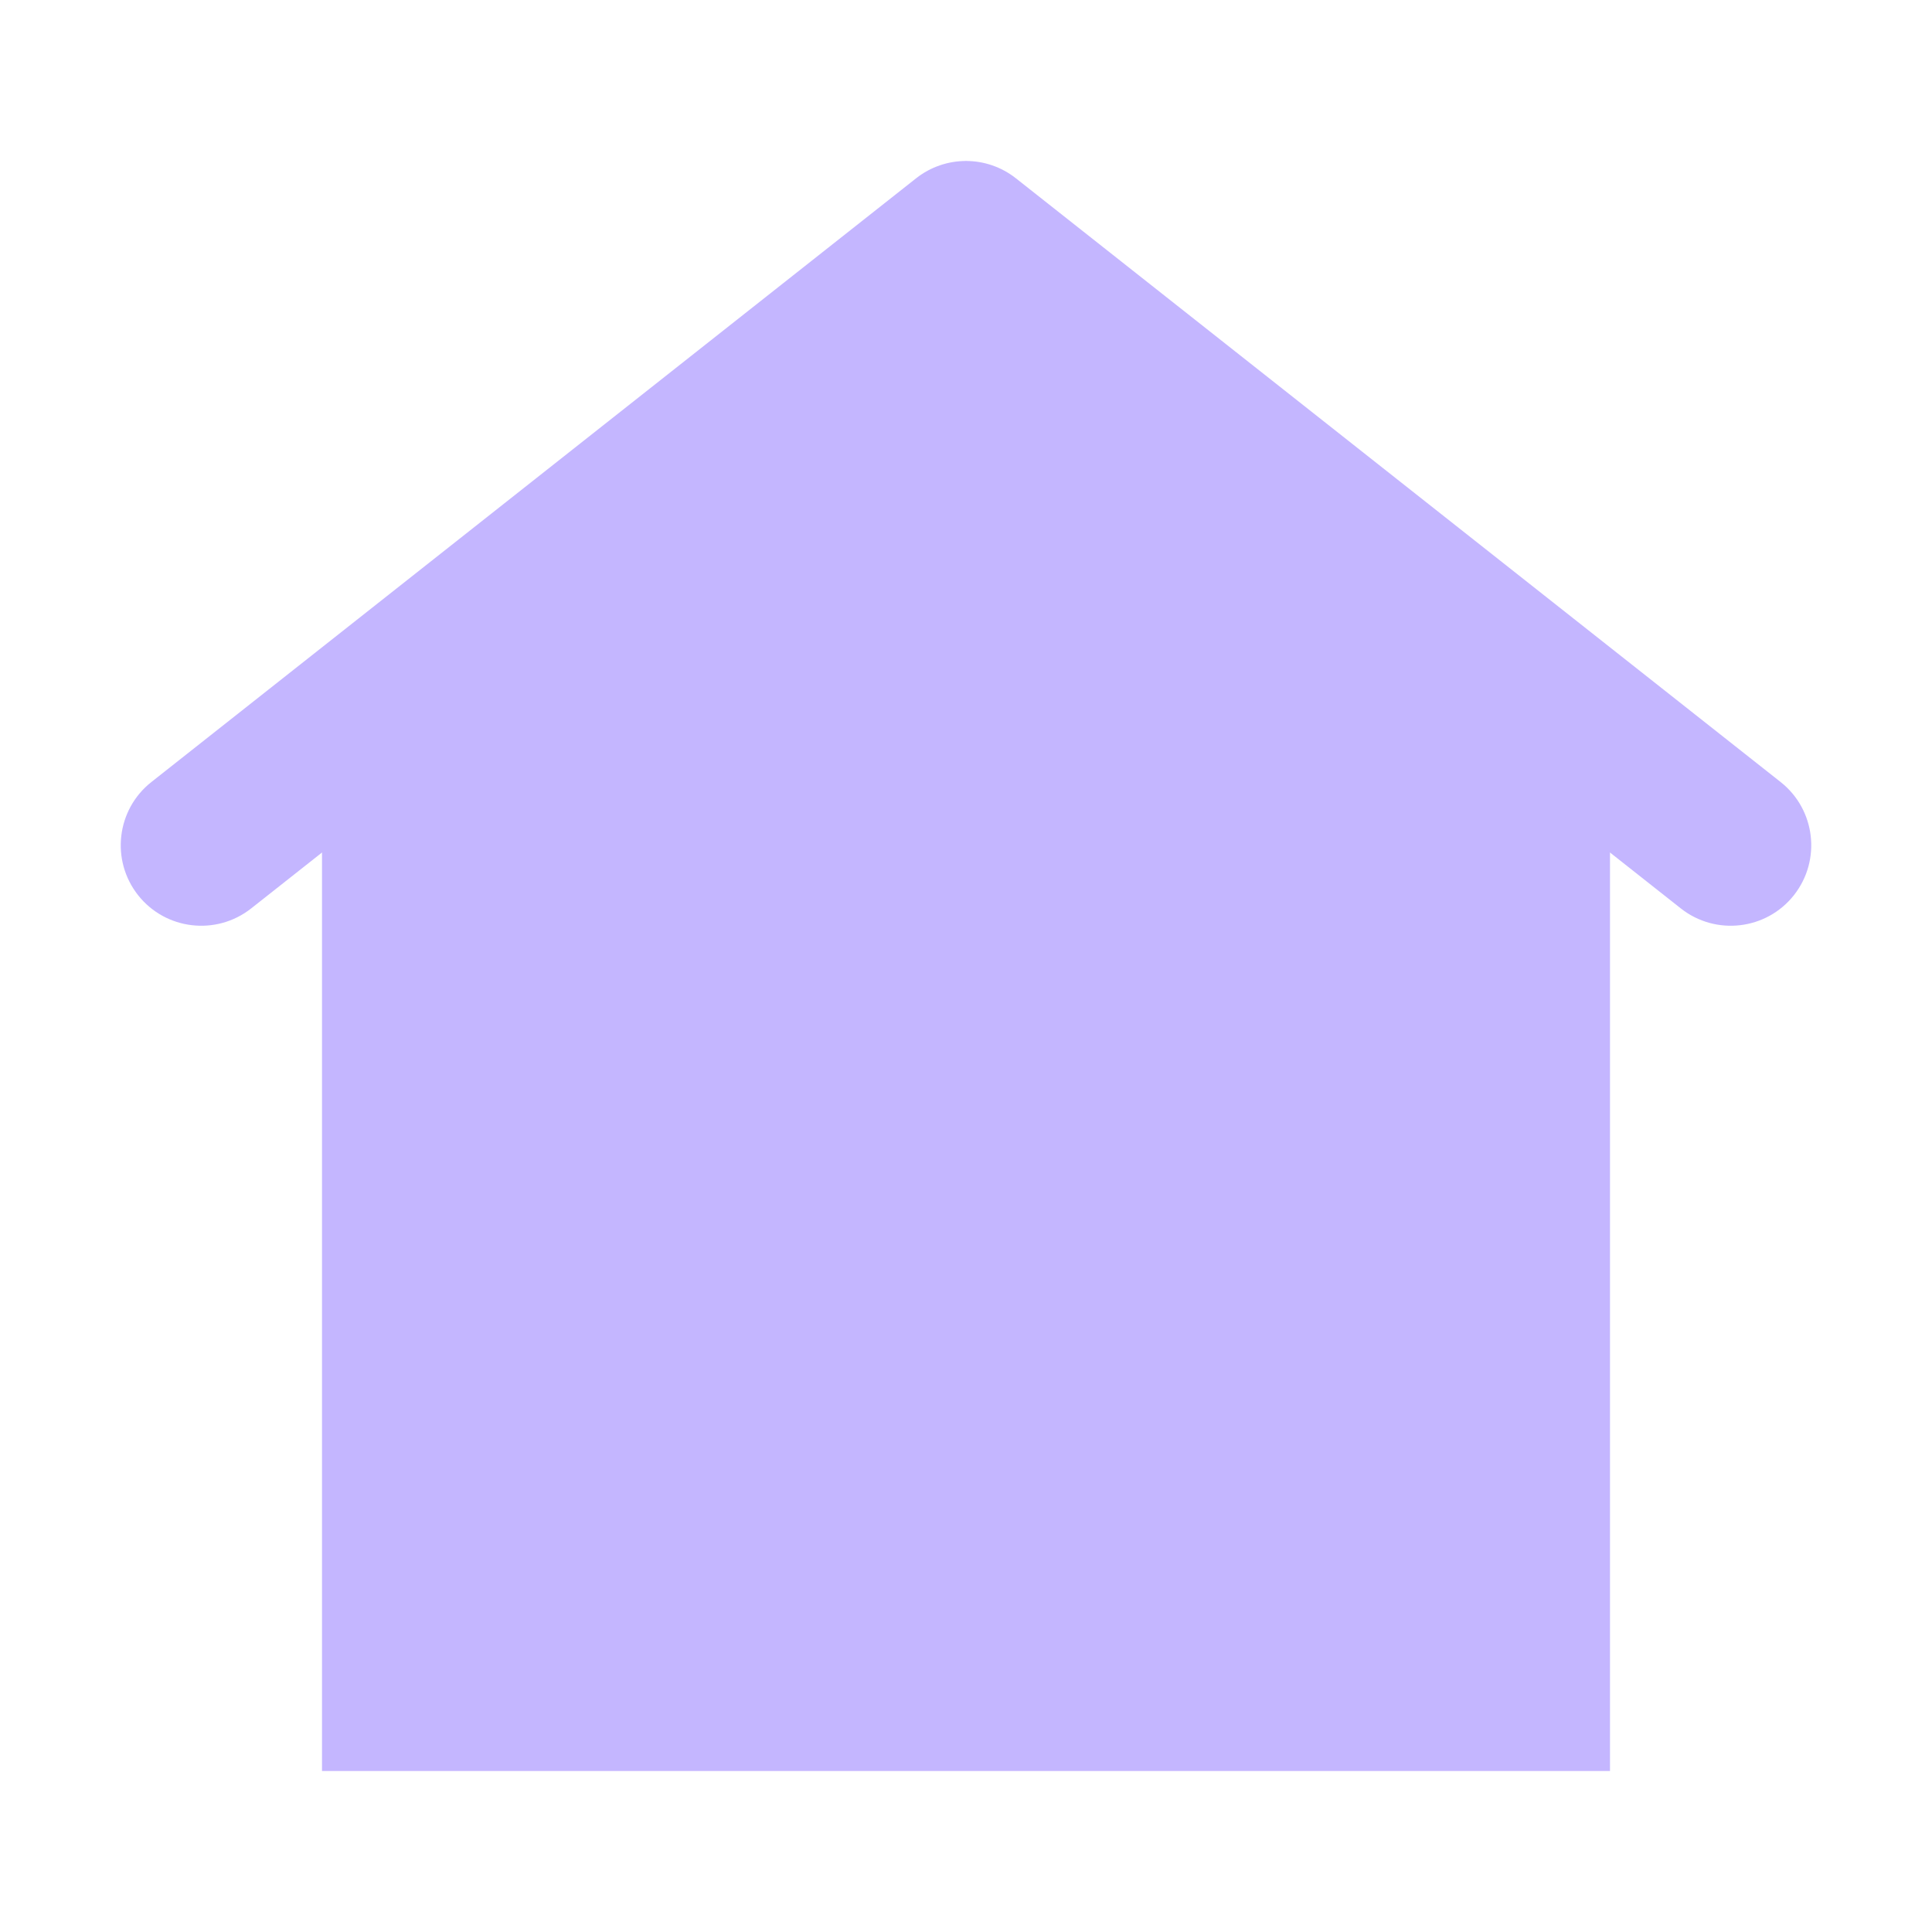 <svg width="48" height="48" viewBox="0 0 24 24" fill="none" xmlns="http://www.w3.org/2000/svg" data-reactroot="">
<path fill="#C4B6FF" d="M20 8.4L12 2L4 8.4V22H20V8.4Z" undefined="1"></path>
<path fill="#C4B6FF" d="M11.38 2.215C11.744 1.928 12.256 1.928 12.62 2.215L22.12 9.715C22.553 10.057 22.627 10.686 22.285 11.12C21.943 11.553 21.314 11.627 20.88 11.285L12 4.274L3.12 11.285C2.686 11.627 2.057 11.553 1.715 11.12C1.373 10.686 1.447 10.057 1.88 9.715L11.38 2.215Z" clip-rule="evenodd" fill-rule="evenodd" undefined="1"></path>
</svg>
